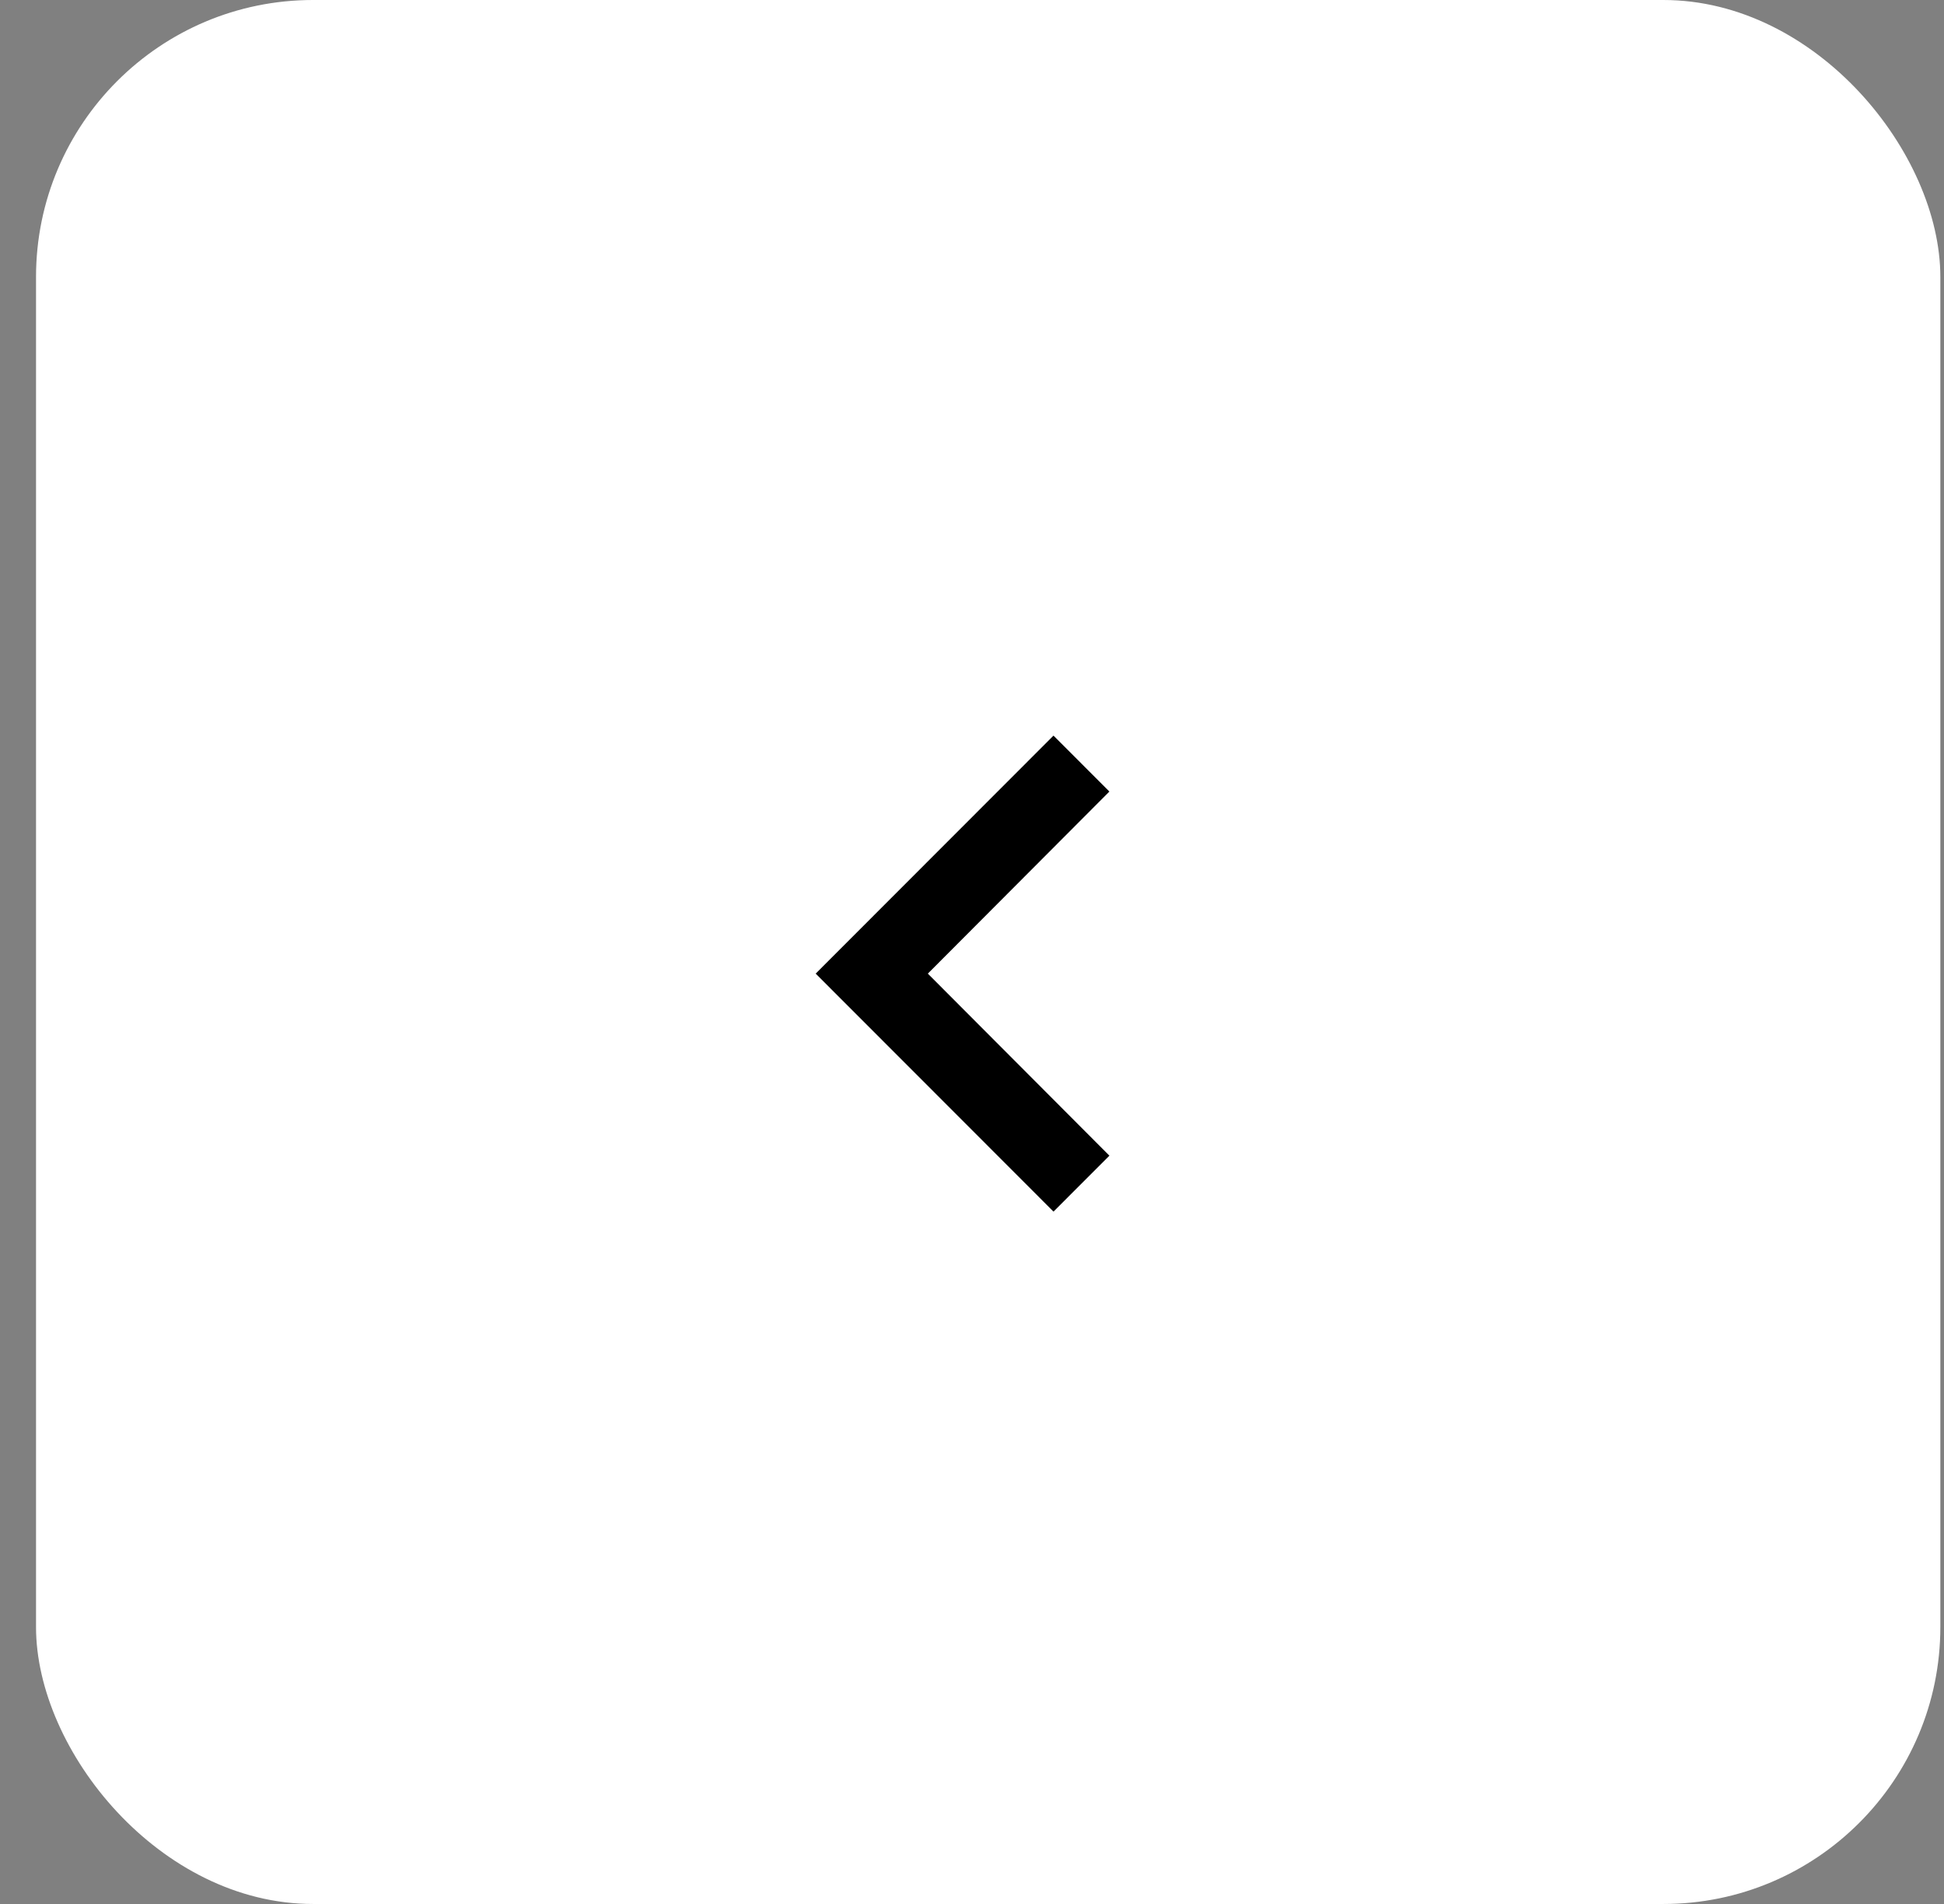 <svg width="49" height="48" viewBox="0 0 49 48" fill="none" xmlns="http://www.w3.org/2000/svg">
<rect x="0" y="0" width="49" height="48" fill="#808080" stroke="none"/>
<rect x="0.908" width="48" height="48" rx="6.982" fill="white"/>
<path d="M26.554 30.545L27.963 29.135L23.387 24.545L27.963 19.955L26.554 18.545L20.56 24.545L26.554 30.545Z" fill="black"/>
</svg>
